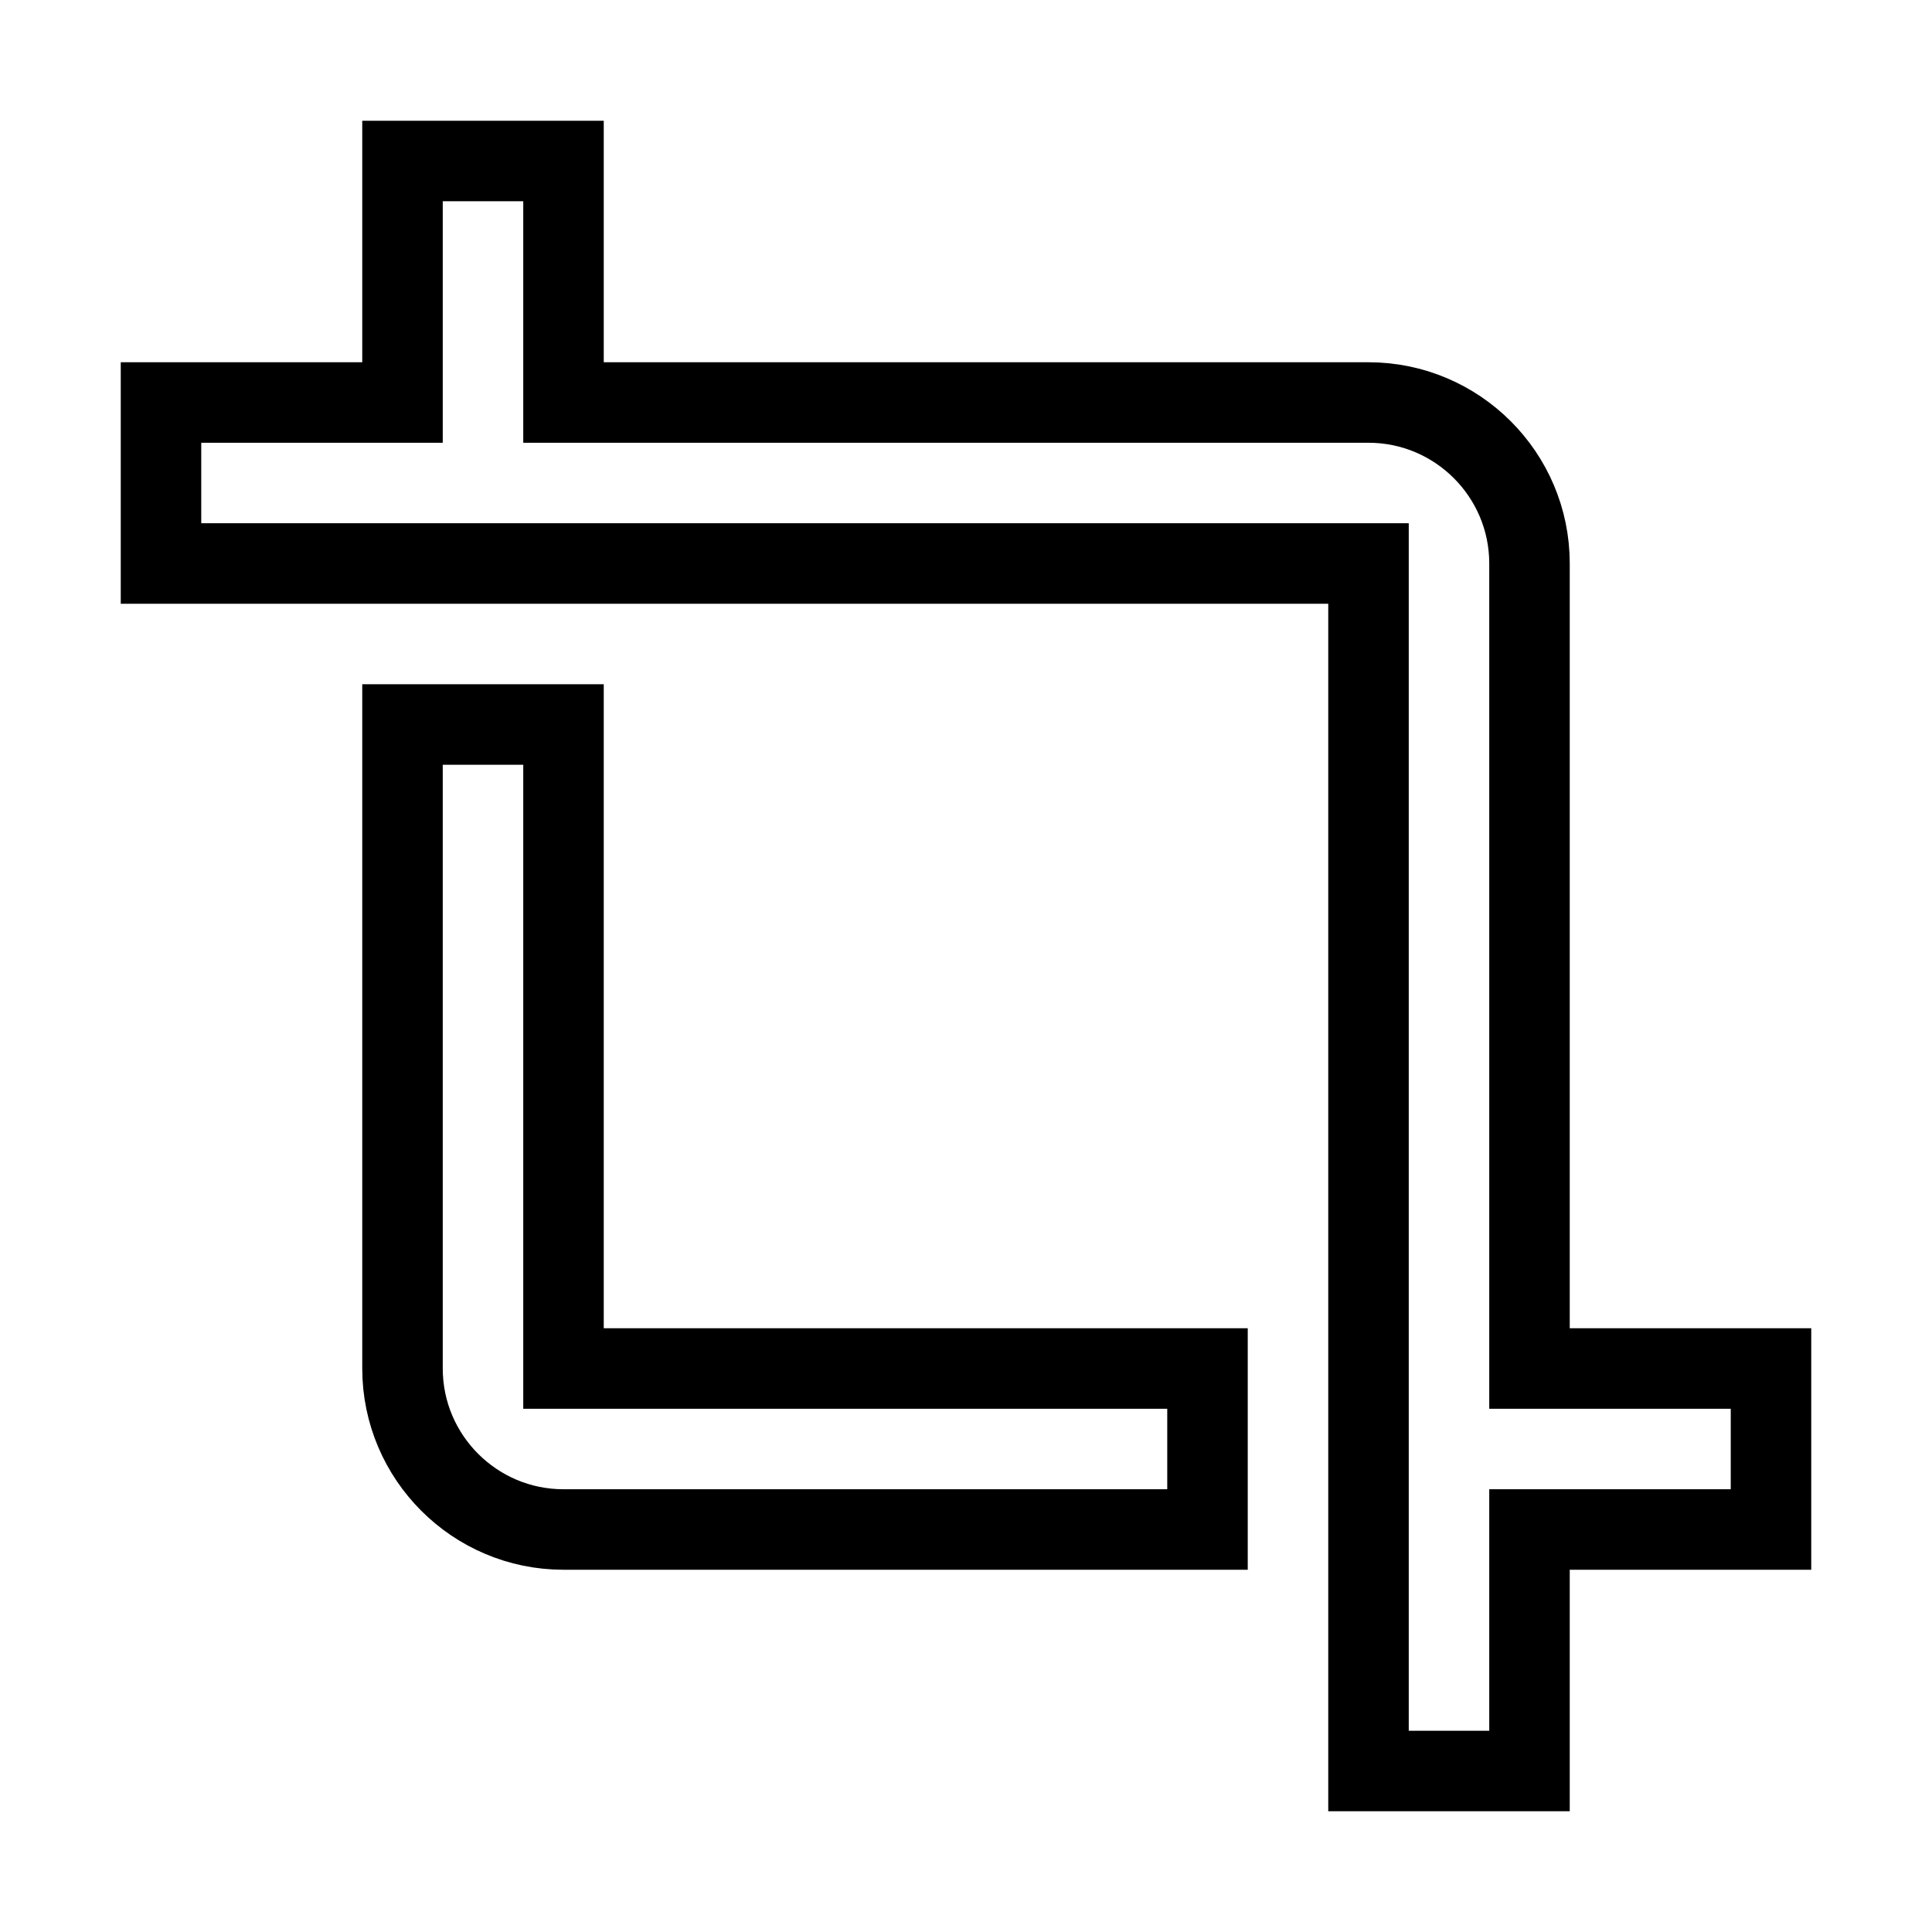 <svg xmlns="http://www.w3.org/2000/svg" fill="none" stroke="currentColor" viewBox="0 0 24 24"><path d="M19,7c0-1.103-0.897-2-2-2H7V2H5v3H2v2h3h2h10v15h2v-3h3v-2h-3V7z"/><path d="M5,9v8c0,1.103,0.897,2,2,2h8v-2H7V9H5z"/></svg>